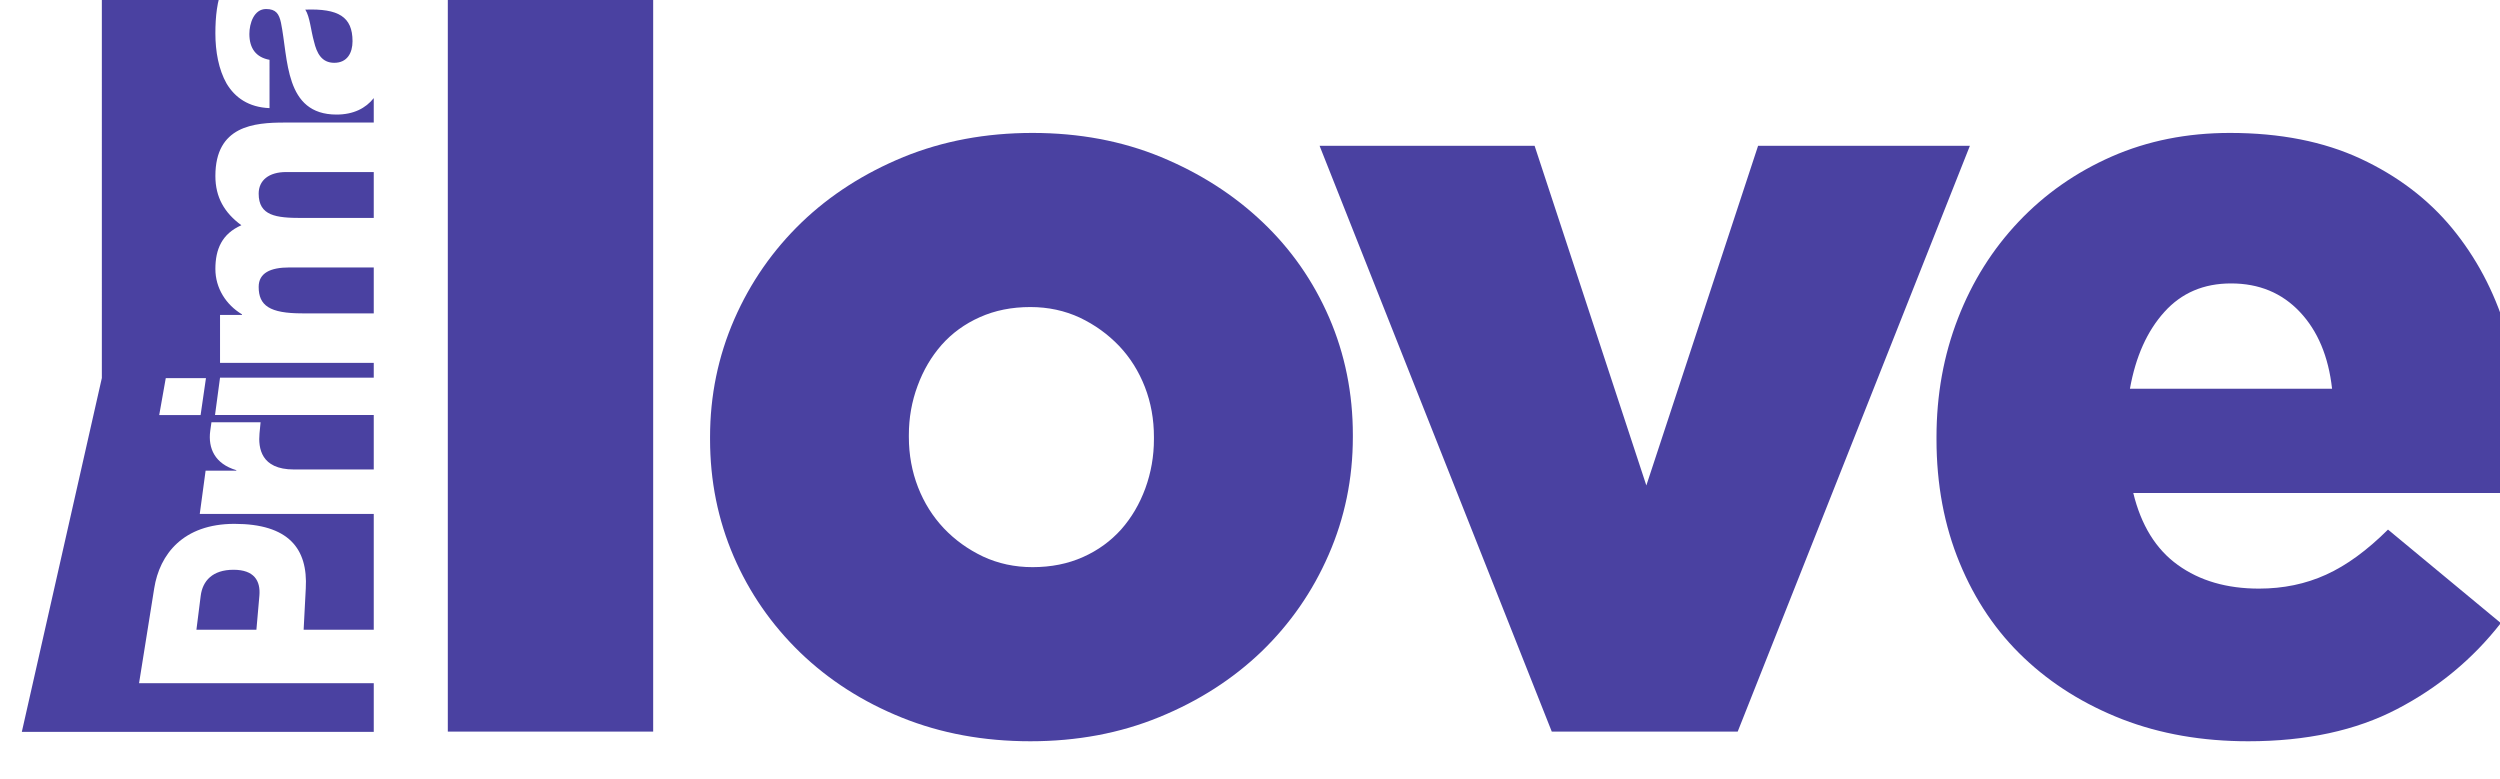 <?xml version="1.0" encoding="UTF-8" standalone="no"?>
<!-- Created with Inkscape (http://www.inkscape.org/) -->

<svg
   xmlns:dc="http://purl.org/dc/elements/1.1/"
   xmlns:cc="http://creativecommons.org/ns#"
   xmlns:rdf="http://www.w3.org/1999/02/22-rdf-syntax-ns#"
   xmlns:svg="http://www.w3.org/2000/svg"
   xmlns="http://www.w3.org/2000/svg"
   xmlns:sodipodi="http://sodipodi.sourceforge.net/DTD/sodipodi-0.dtd"
   xmlns:inkscape="http://www.inkscape.org/namespaces/inkscape"
   width="7.4mm"
   height="2.307mm"
   viewBox="0 0 7.4 2.307"
   version="1.1"
   id="svg96496"
   inkscape:version="0.92.0 r15299"
   sodipodi:docname="Prima Love - Dark.svg">
  <defs
     id="defs96490">
    <clipPath
       clipPathUnits="userSpaceOnUse"
       id="clipPath85916">
      <path
         d="m 289.404,506.824 h 20.976 v 6.541 h -20.976 z"
         id="path85914"
         inkscape:connector-curvature="0" />
    </clipPath>
  </defs>
  <sodipodi:namedview
     id="base"
     pagecolor="#ffffff"
     bordercolor="#666666"
     borderopacity="1.0"
     inkscape:pageopacity="0.0"
     inkscape:pageshadow="2"
     inkscape:zoom="0.35"
     inkscape:cx="-110.30191"
     inkscape:cy="-289.92519"
     inkscape:document-units="mm"
     inkscape:current-layer="layer1"
     showgrid="false"
     fit-margin-top="0"
     fit-margin-left="0"
     fit-margin-right="0"
     fit-margin-bottom="0"
     inkscape:window-width="1920"
     inkscape:window-height="1017"
     inkscape:window-x="-8"
     inkscape:window-y="-8"
     inkscape:window-maximized="1" />
  <g
     inkscape:label="Layer 1"
     inkscape:groupmode="layer"
     id="layer1"
     transform="translate(-12.175,-69.817)">
    <g
       transform="matrix(0.353,0,0,-0.353,-89.92,250.92)"
       id="g85910">
      <g
         id="g85912"
         clip-path="url(#clipPath85916)">
        <g
           id="g85918"
           transform="translate(291.39,510.634)">
          <path
             d="m 0,0 c 0,-0.156 0.091,-0.222 0.365,-0.222 h 0.6 V 0.163 H 0.257 C 0.099,0.163 0,0.117 0,0 M 0,0.782 C 0,0.596 0.145,0.578 0.362,0.578 H 0.965 V 0.963 H 0.23 C 0.086,0.963 0,0.894 0,0.782 m -0.211,-3.154 c -0.176,0 -0.259,-0.093 -0.275,-0.218 l -0.036,-0.285 h 0.503 l 0.025,0.285 c 0.011,0.127 -0.045,0.218 -0.217,0.218 M 0.464,2.057 C 0.487,1.96 0.528,1.879 0.634,1.879 c 0.109,0 0.153,0.084 0.153,0.181 0,0.206 -0.119,0.275 -0.396,0.265 C 0.43,2.264 0.437,2.152 0.464,2.057 m -0.906,-2.822 -0.045,-0.31 h -0.347 l 0.055,0.31 z m -0.873,0.001 -0.671,-2.967 h 2.951 v 0.408 h -1.968 l 0.127,0.795 c 0.045,0.285 0.242,0.541 0.673,0.541 0.452,0 0.617,-0.206 0.598,-0.541 L 0.377,-2.875 h 0.588 v 0.971 h -1.459 l 0.049,0.363 h 0.257 l 0.001,0.004 c -0.18,0.053 -0.239,0.183 -0.219,0.331 0.004,0.026 0.01,0.071 0.01,0.071 H 0.016 L 0.007,-1.229 C -0.004,-1.35 0.018,-1.531 0.295,-1.531 h 0.67 v 0.457 h -1.331 l 0.042,0.313 h 1.289 v 0.124 h -1.289 v 0.402 h 0.184 v 0.005 c -0.134,0.08 -0.223,0.22 -0.223,0.38 0,0.166 0.055,0.295 0.218,0.367 -0.142,0.104 -0.218,0.234 -0.218,0.413 0,0.421 0.324,0.448 0.581,0.448 H 0.965 V 1.583 C 0.898,1.498 0.795,1.445 0.653,1.445 0.215,1.445 0.249,1.914 0.187,2.215 0.171,2.289 0.145,2.33 0.062,2.33 c -0.101,0 -0.14,-0.12 -0.14,-0.209 0,-0.12 0.055,-0.196 0.169,-0.217 V 1.499 c -0.176,0.007 -0.29,0.089 -0.36,0.206 -0.067,0.118 -0.094,0.27 -0.094,0.421 0,0.277 0.055,0.545 0.329,0.605 h -1.281 z"
             style="fill:#4a41a1;fill-opacity:1;fill-rule:nonzero;stroke:none"
             id="path85920"
             inkscape:connector-curvature="0" />
        </g>
        <path
           d="m 292.976,513.365 h 1.722 v -6.46 h -1.722 z"
           style="fill:#4a41a1;fill-opacity:1;fill-rule:nonzero;stroke:none"
           id="path85922"
           inkscape:connector-curvature="0" />
        <g
           id="g85924"
           transform="translate(297.879,508.284)">
          <path
             d="M 0,0 C 0.156,0 0.297,0.028 0.424,0.085 0.55,0.141 0.656,0.219 0.744,0.317 0.831,0.416 0.898,0.53 0.946,0.661 0.994,0.793 1.018,0.93 1.018,1.073 V 1.091 C 1.018,1.24 0.993,1.38 0.942,1.511 0.891,1.642 0.819,1.757 0.726,1.855 0.632,1.953 0.523,2.032 0.397,2.092 0.27,2.151 0.132,2.181 -0.018,2.181 -0.174,2.181 -0.315,2.153 -0.442,2.096 -0.568,2.04 -0.675,1.962 -0.762,1.864 -0.849,1.765 -0.916,1.651 -0.964,1.52 -1.013,1.388 -1.037,1.251 -1.037,1.108 V 1.091 c 0,-0.149 0.026,-0.29 0.077,-0.421 C -0.909,0.539 -0.837,0.425 -0.744,0.326 -0.651,0.228 -0.541,0.149 -0.415,0.089 -0.288,0.03 -0.15,0 0,0 m -0.018,-1.46 c -0.391,0 -0.75,0.066 -1.077,0.198 -0.328,0.132 -0.612,0.314 -0.852,0.545 -0.24,0.232 -0.427,0.501 -0.559,0.807 -0.132,0.307 -0.198,0.634 -0.198,0.983 v 0.018 c 0,0.348 0.068,0.677 0.203,0.987 0.135,0.309 0.323,0.579 0.563,0.811 0.24,0.231 0.526,0.414 0.856,0.55 C -0.751,3.574 -0.391,3.641 0,3.641 0.39,3.641 0.749,3.574 1.077,3.439 1.405,3.303 1.688,3.122 1.929,2.893 2.169,2.665 2.355,2.398 2.488,2.091 2.62,1.785 2.686,1.457 2.686,1.109 V 1.091 C 2.686,0.742 2.618,0.413 2.483,0.104 2.348,-0.206 2.16,-0.476 1.92,-0.708 1.679,-0.939 1.394,-1.122 1.064,-1.257 0.733,-1.393 0.372,-1.46 -0.018,-1.46"
             style="fill:#4a41a1;fill-opacity:1;fill-rule:nonzero;stroke:none"
             id="path85926"
             inkscape:connector-curvature="0" />
        </g>
        <g
           id="g85928"
           transform="translate(300.286,511.817)">
          <path
             d="M 0,0 H 1.803 L 2.74,-2.848 3.677,0 H 5.453 L 3.506,-4.912 H 1.947 Z"
             style="fill:#4a41a1;fill-opacity:1;fill-rule:nonzero;stroke:none"
             id="path85930"
             inkscape:connector-curvature="0" />
        </g>
        <g
           id="g85932"
           transform="translate(308.776,509.78)">
          <path
             d="m 0,0 c -0.03,0.27 -0.12,0.485 -0.27,0.644 -0.151,0.16 -0.343,0.239 -0.577,0.239 -0.229,0 -0.415,-0.079 -0.559,-0.239 C -1.55,0.485 -1.647,0.27 -1.695,0 Z m -0.703,-2.956 c -0.385,0 -0.736,0.061 -1.055,0.184 -0.318,0.124 -0.593,0.295 -0.824,0.514 -0.232,0.219 -0.412,0.485 -0.541,0.798 -0.129,0.312 -0.194,0.658 -0.194,1.036 v 0.018 c 0,0.355 0.06,0.687 0.18,0.996 0.12,0.31 0.29,0.58 0.51,0.812 0.219,0.231 0.479,0.413 0.779,0.545 0.301,0.132 0.631,0.198 0.992,0.198 0.42,0 0.785,-0.072 1.095,-0.216 C 0.548,1.785 0.804,1.591 1.005,1.348 1.206,1.104 1.357,0.822 1.456,0.5 1.555,0.179 1.604,-0.162 1.604,-0.523 v -0.171 c 0,-0.06 -0.003,-0.12 -0.009,-0.18 h -3.262 c 0.066,-0.271 0.19,-0.472 0.374,-0.604 0.183,-0.132 0.41,-0.198 0.68,-0.198 0.204,0 0.392,0.039 0.563,0.117 0.172,0.078 0.344,0.204 0.519,0.378 l 0.946,-0.784 c -0.234,-0.3 -0.524,-0.541 -0.87,-0.721 -0.345,-0.18 -0.761,-0.27 -1.248,-0.27"
             style="fill:#4a41a1;fill-opacity:1;fill-rule:nonzero;stroke:none"
             id="path85934"
             inkscape:connector-curvature="0" />
        </g>
      </g>
    </g>
  </g>
</svg>
